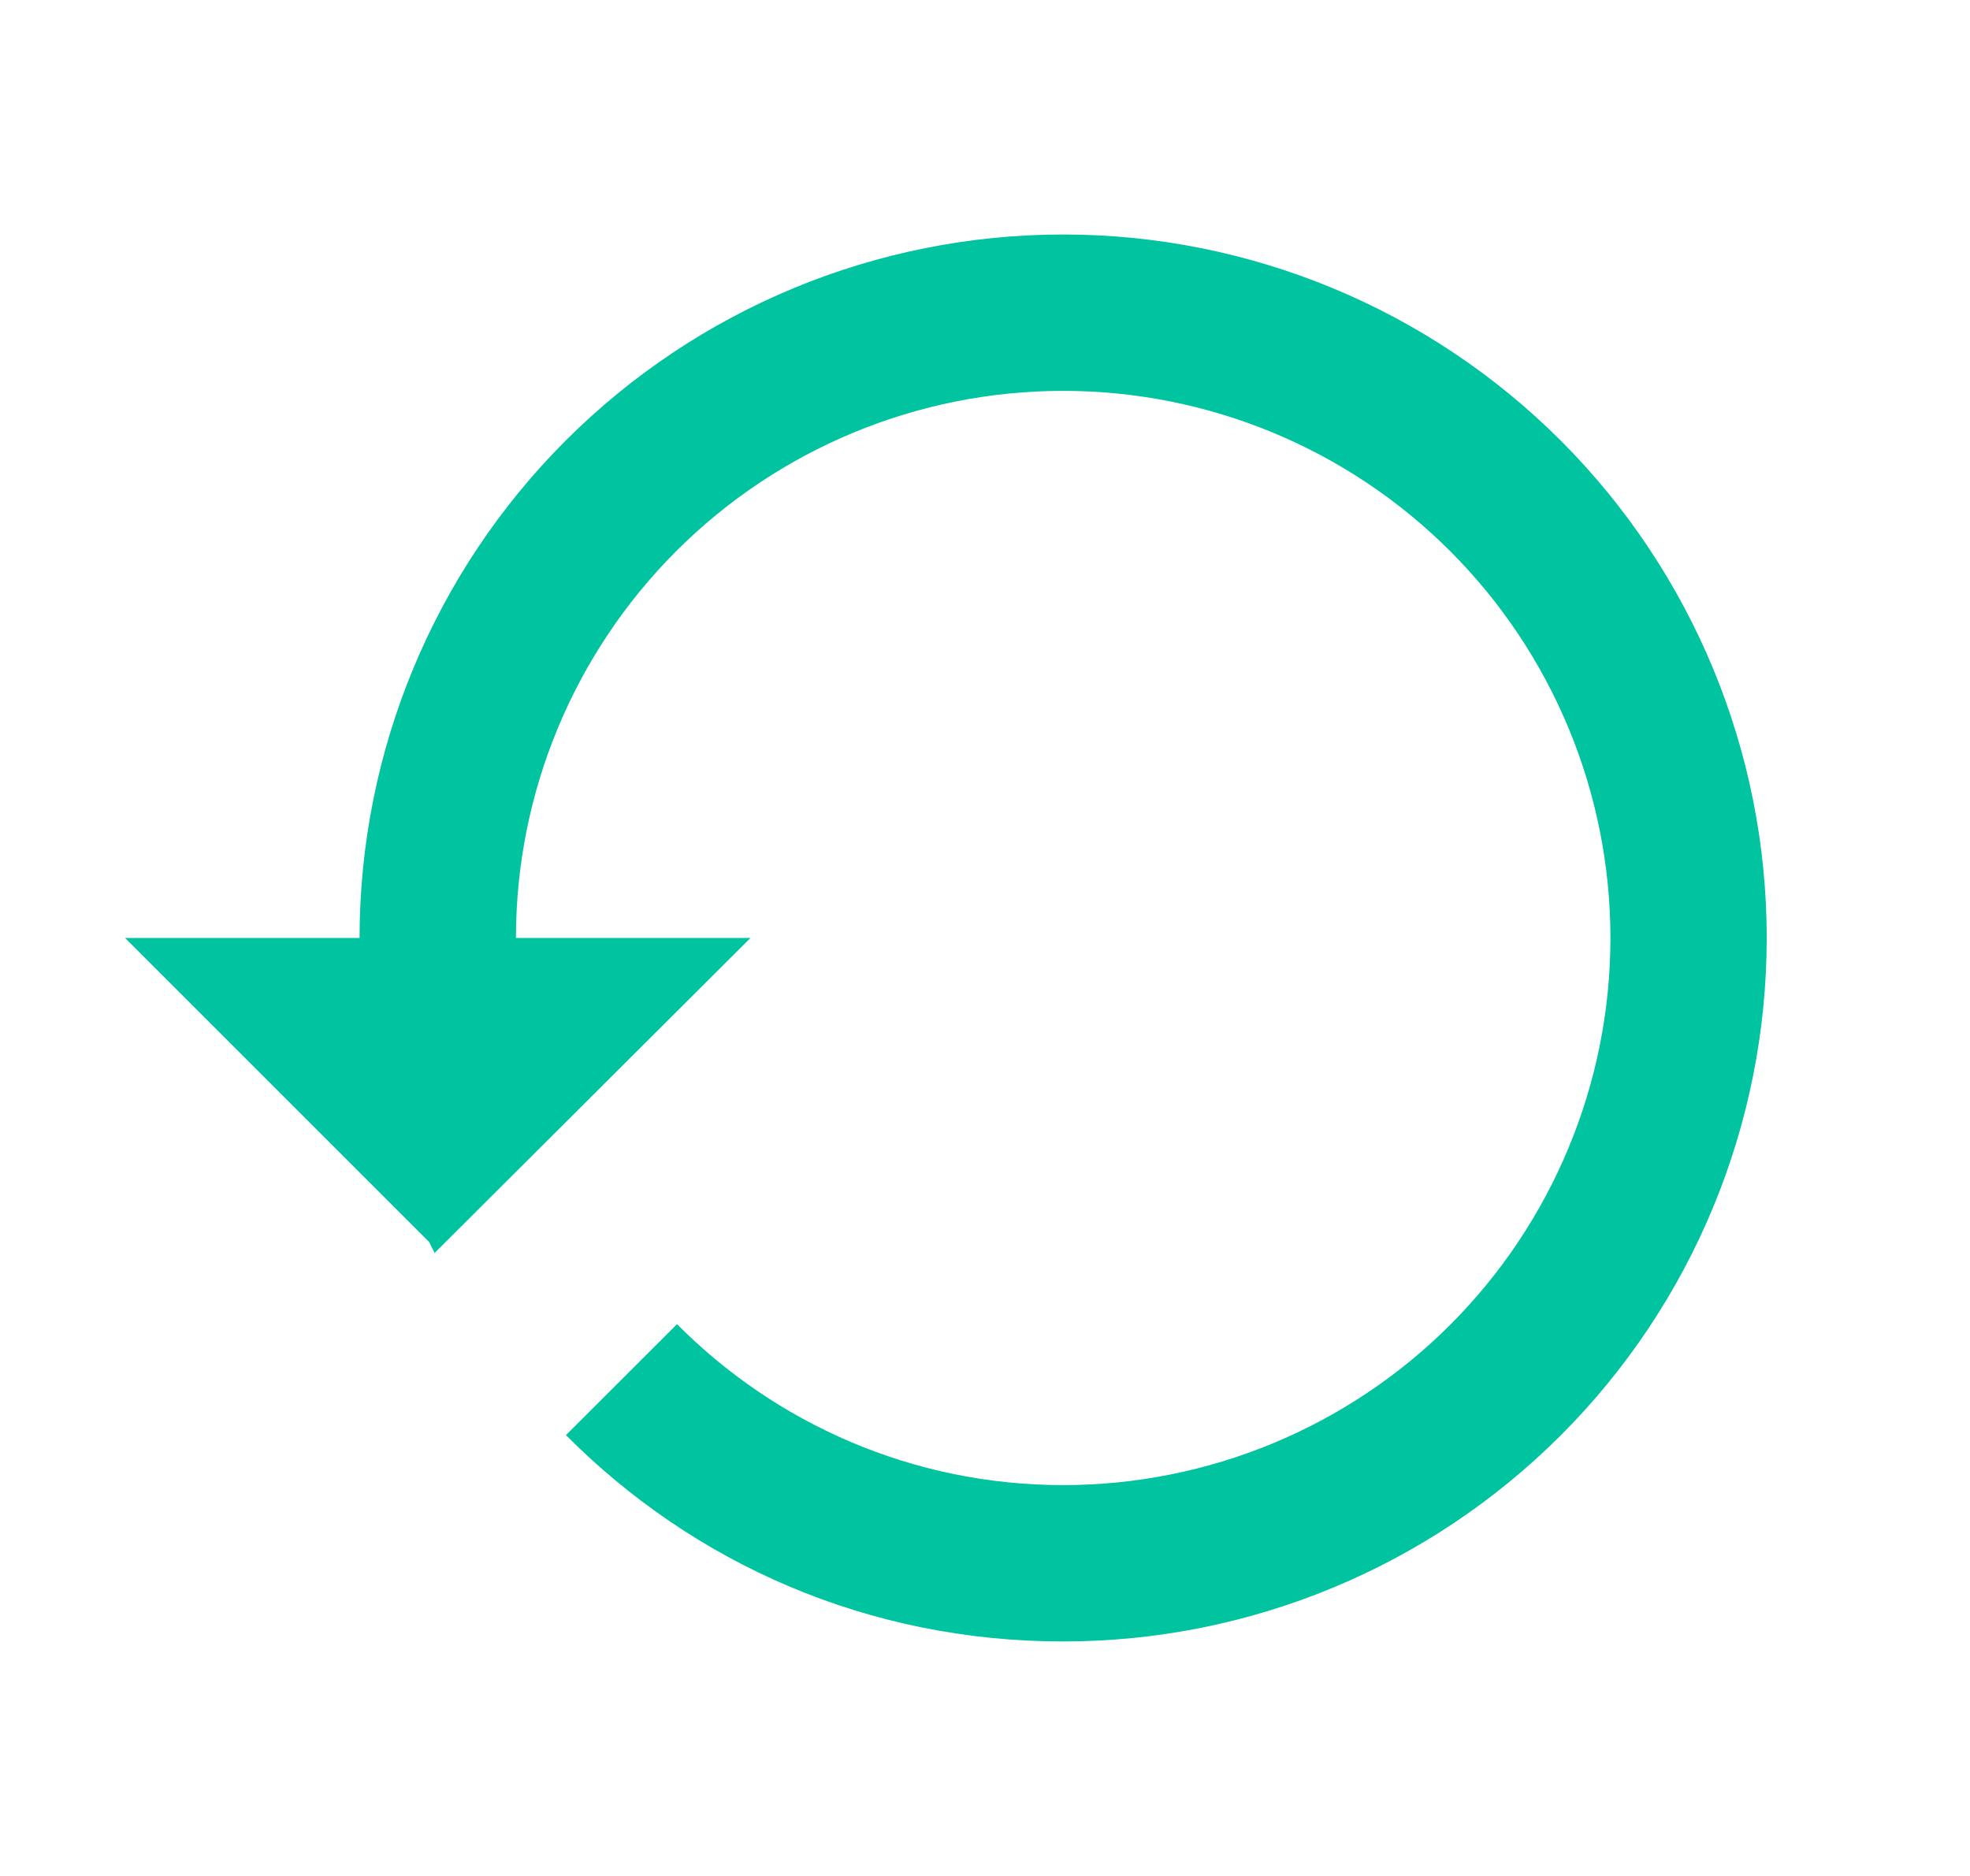 <svg width="21" height="20" viewBox="0 0 21 20" fill="none" xmlns="http://www.w3.org/2000/svg">
<path d="M11.333 2.5C9.344 2.5 7.437 3.29 6.03 4.697C4.624 6.103 3.833 8.011 3.833 10H1.333L4.575 13.242L4.633 13.358L8 10H5.5C5.5 8.453 6.115 6.969 7.209 5.875C8.303 4.781 9.786 4.167 11.333 4.167C12.88 4.167 14.364 4.781 15.458 5.875C16.552 6.969 17.167 8.453 17.167 10C17.167 11.547 16.552 13.031 15.458 14.125C14.364 15.219 12.88 15.833 11.333 15.833C9.725 15.833 8.267 15.175 7.217 14.117L6.033 15.3C7.392 16.667 9.25 17.5 11.333 17.5C13.322 17.5 15.23 16.71 16.637 15.303C18.043 13.897 18.833 11.989 18.833 10C18.833 8.011 18.043 6.103 16.637 4.697C15.23 3.29 13.322 2.5 11.333 2.5Z" fill="#00C39F"/>
</svg>
